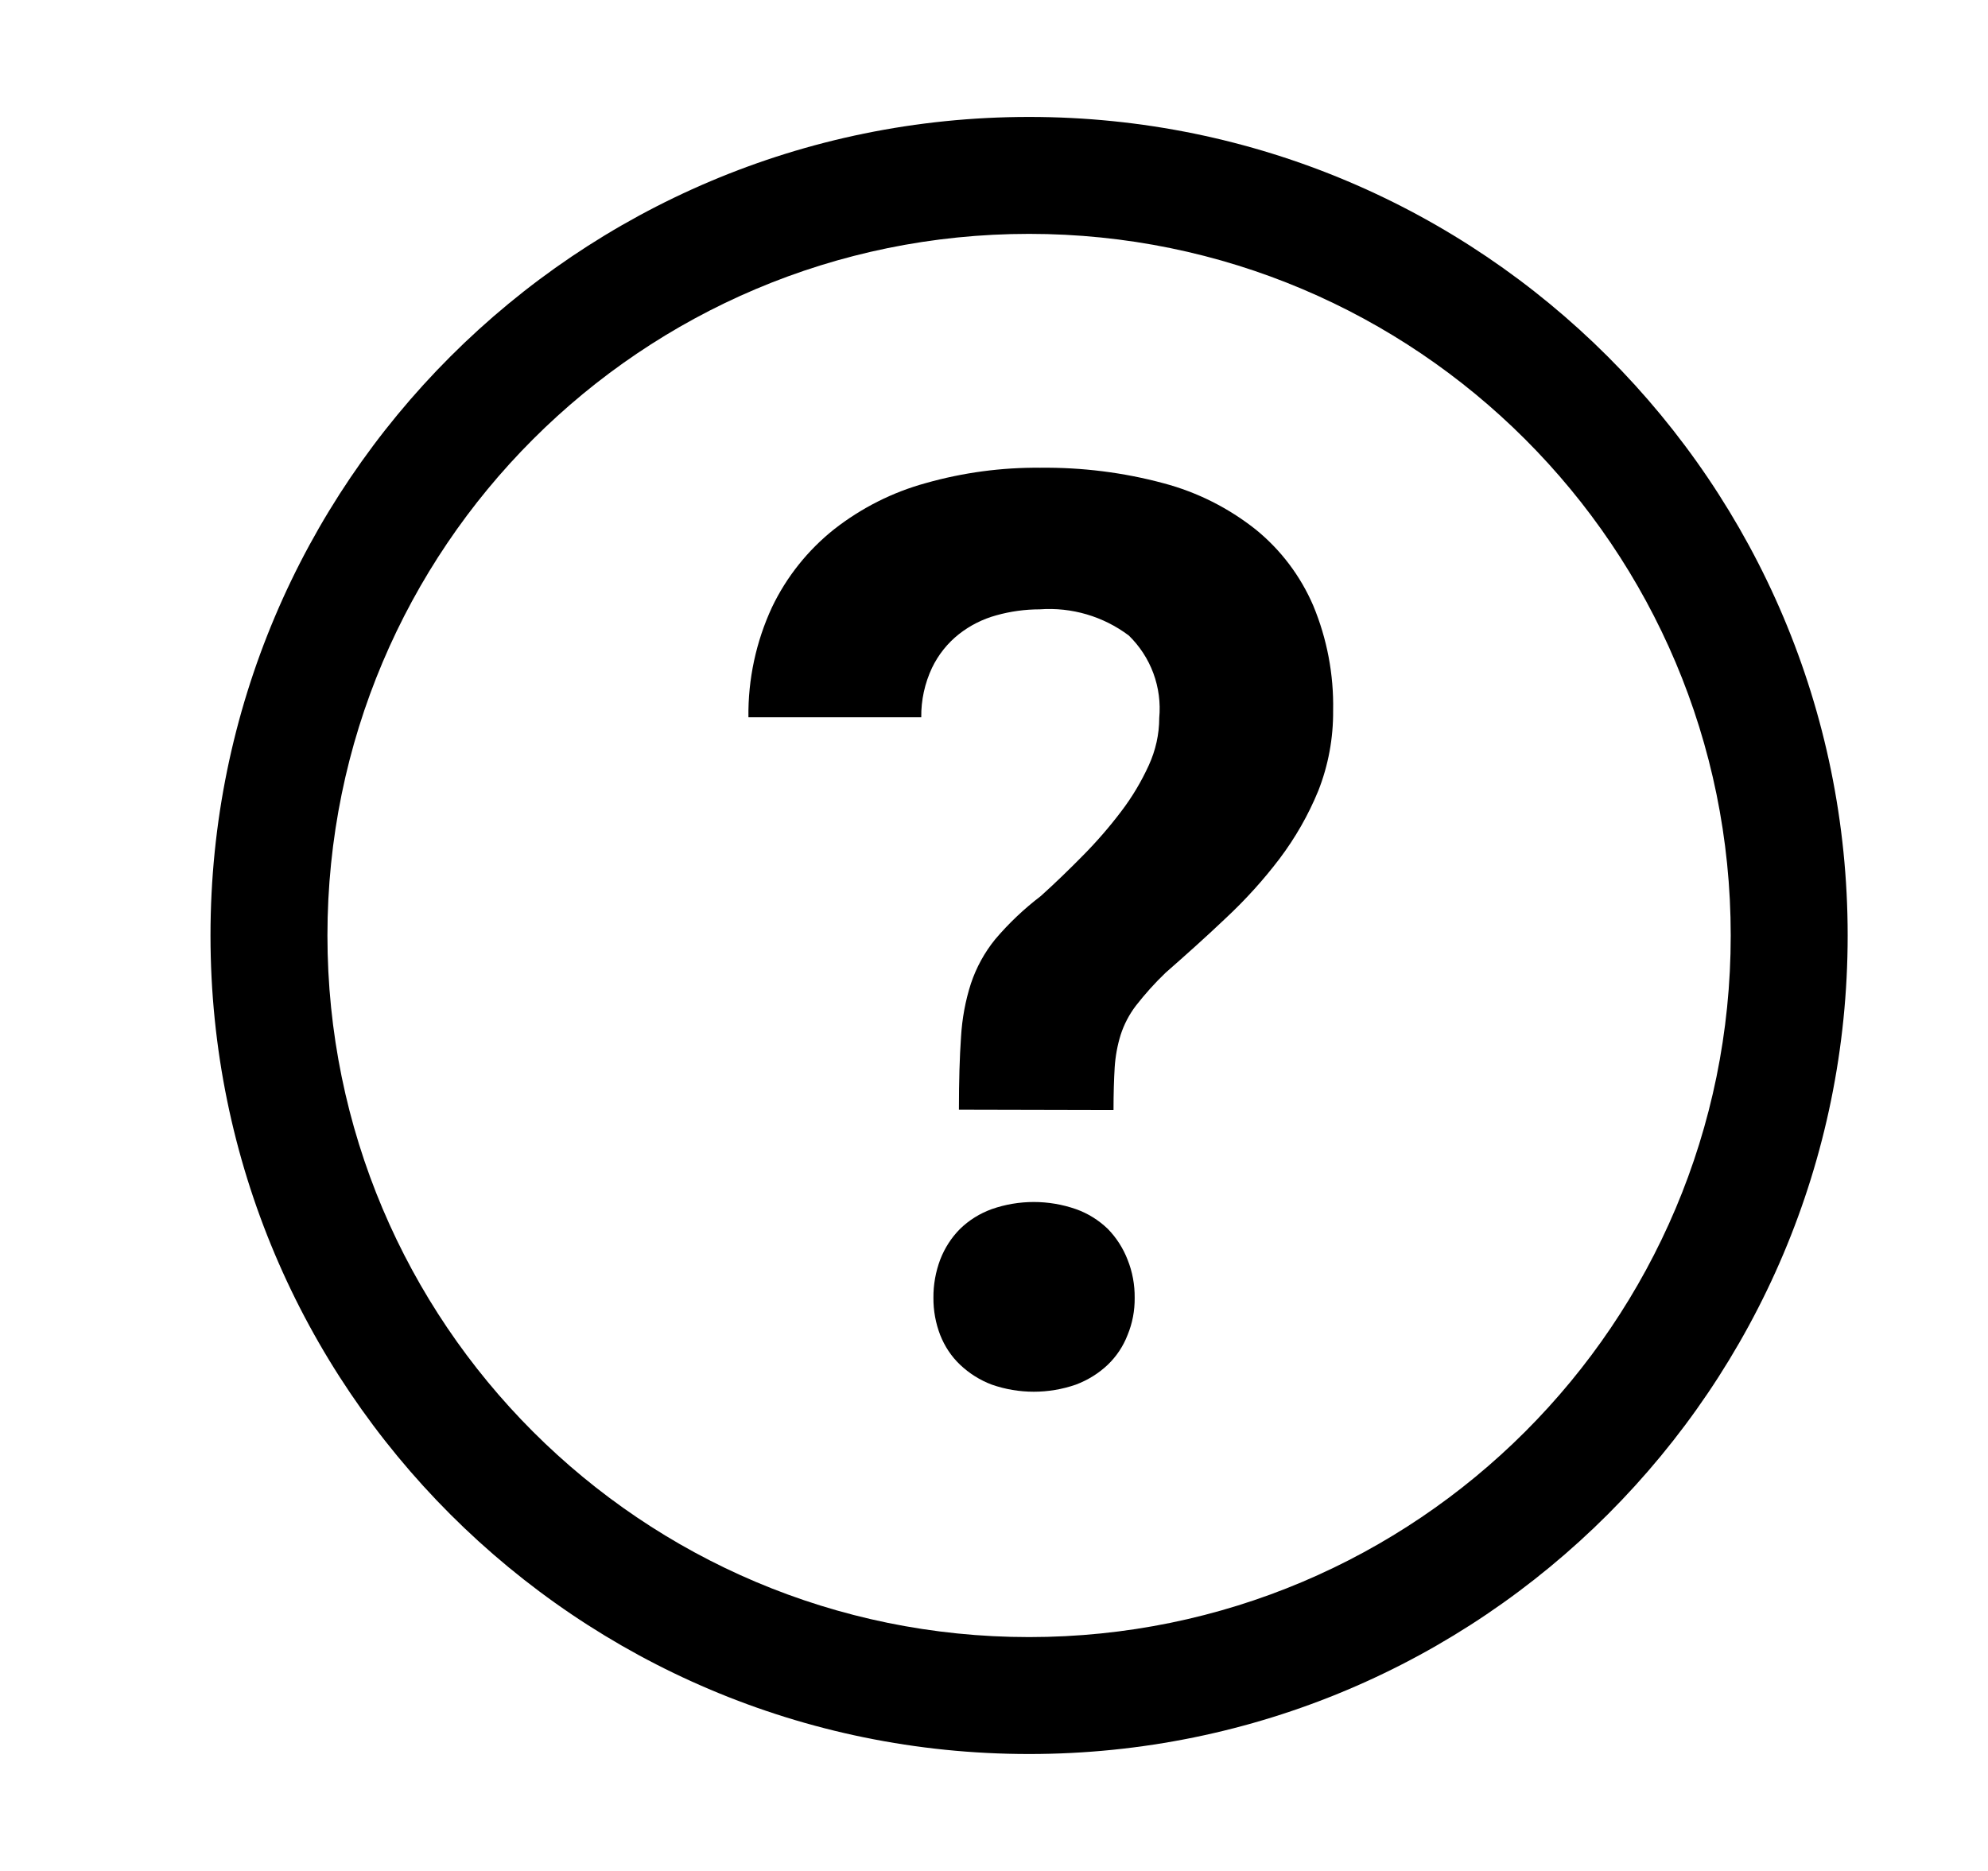 <svg width="17" height="16" viewBox="0 0 17 16" fill="none" xmlns="http://www.w3.org/2000/svg">
    <path d="M8.218 8.868C8.206 9.039 8.2 9.245 8.2 9.49L9.522 9.493C9.522 9.35 9.526 9.229 9.532 9.128C9.538 9.034 9.555 8.94 9.583 8.85C9.612 8.76 9.656 8.676 9.713 8.601C9.791 8.501 9.875 8.407 9.967 8.319C10.14 8.167 10.315 8.011 10.484 7.85C10.651 7.694 10.805 7.524 10.943 7.342C11.077 7.164 11.188 6.97 11.273 6.763C11.359 6.545 11.402 6.311 11.4 6.076C11.406 5.768 11.348 5.463 11.23 5.179C11.121 4.926 10.953 4.703 10.739 4.529C10.506 4.344 10.238 4.209 9.951 4.133C9.607 4.04 9.251 3.996 8.895 4C8.565 3.997 8.236 4.041 7.918 4.131C7.632 4.209 7.366 4.344 7.133 4.526C6.908 4.705 6.726 4.933 6.602 5.192C6.465 5.487 6.396 5.809 6.4 6.134H7.878C7.876 5.988 7.908 5.843 7.97 5.711C8.024 5.599 8.102 5.501 8.199 5.424C8.294 5.349 8.403 5.294 8.52 5.262C8.641 5.228 8.766 5.211 8.891 5.211C9.164 5.191 9.435 5.271 9.653 5.435C9.746 5.526 9.818 5.636 9.863 5.758C9.908 5.88 9.925 6.011 9.913 6.14C9.913 6.28 9.882 6.417 9.824 6.544C9.76 6.684 9.681 6.817 9.587 6.94C9.487 7.072 9.378 7.198 9.261 7.316C9.14 7.439 9.02 7.555 8.9 7.663C8.757 7.772 8.626 7.896 8.51 8.033C8.419 8.145 8.349 8.273 8.303 8.41C8.255 8.558 8.227 8.713 8.218 8.868Z" fill="black"/>
    <path d="M8.04 10.772C8.001 10.876 7.981 10.987 7.982 11.098C7.981 11.207 8.001 11.316 8.04 11.417C8.078 11.513 8.135 11.6 8.21 11.671C8.288 11.745 8.38 11.803 8.481 11.841C8.713 11.922 8.967 11.922 9.2 11.841C9.301 11.803 9.394 11.746 9.473 11.671C9.547 11.6 9.605 11.513 9.642 11.417C9.684 11.316 9.704 11.208 9.703 11.099C9.704 10.987 9.684 10.876 9.642 10.772C9.604 10.674 9.547 10.585 9.473 10.509C9.395 10.434 9.302 10.376 9.2 10.34C8.967 10.259 8.713 10.259 8.481 10.34C8.379 10.377 8.287 10.434 8.21 10.509C8.135 10.584 8.078 10.674 8.04 10.772Z" fill="black"/>
    <path fill-rule="evenodd" clip-rule="evenodd" d="M8.8 1C4.934 1 1.8 4.134 1.8 8C1.8 11.866 4.934 15 8.8 15C12.666 15 15.8 11.866 15.8 8C15.8 4.134 12.666 1 8.8 1ZM2.8 8C2.8 4.686 5.486 2 8.8 2C12.114 2 14.8 4.686 14.8 8C14.8 11.314 12.114 14 8.8 14C5.486 14 2.8 11.314 2.8 8Z" fill="black"/>
</svg>
